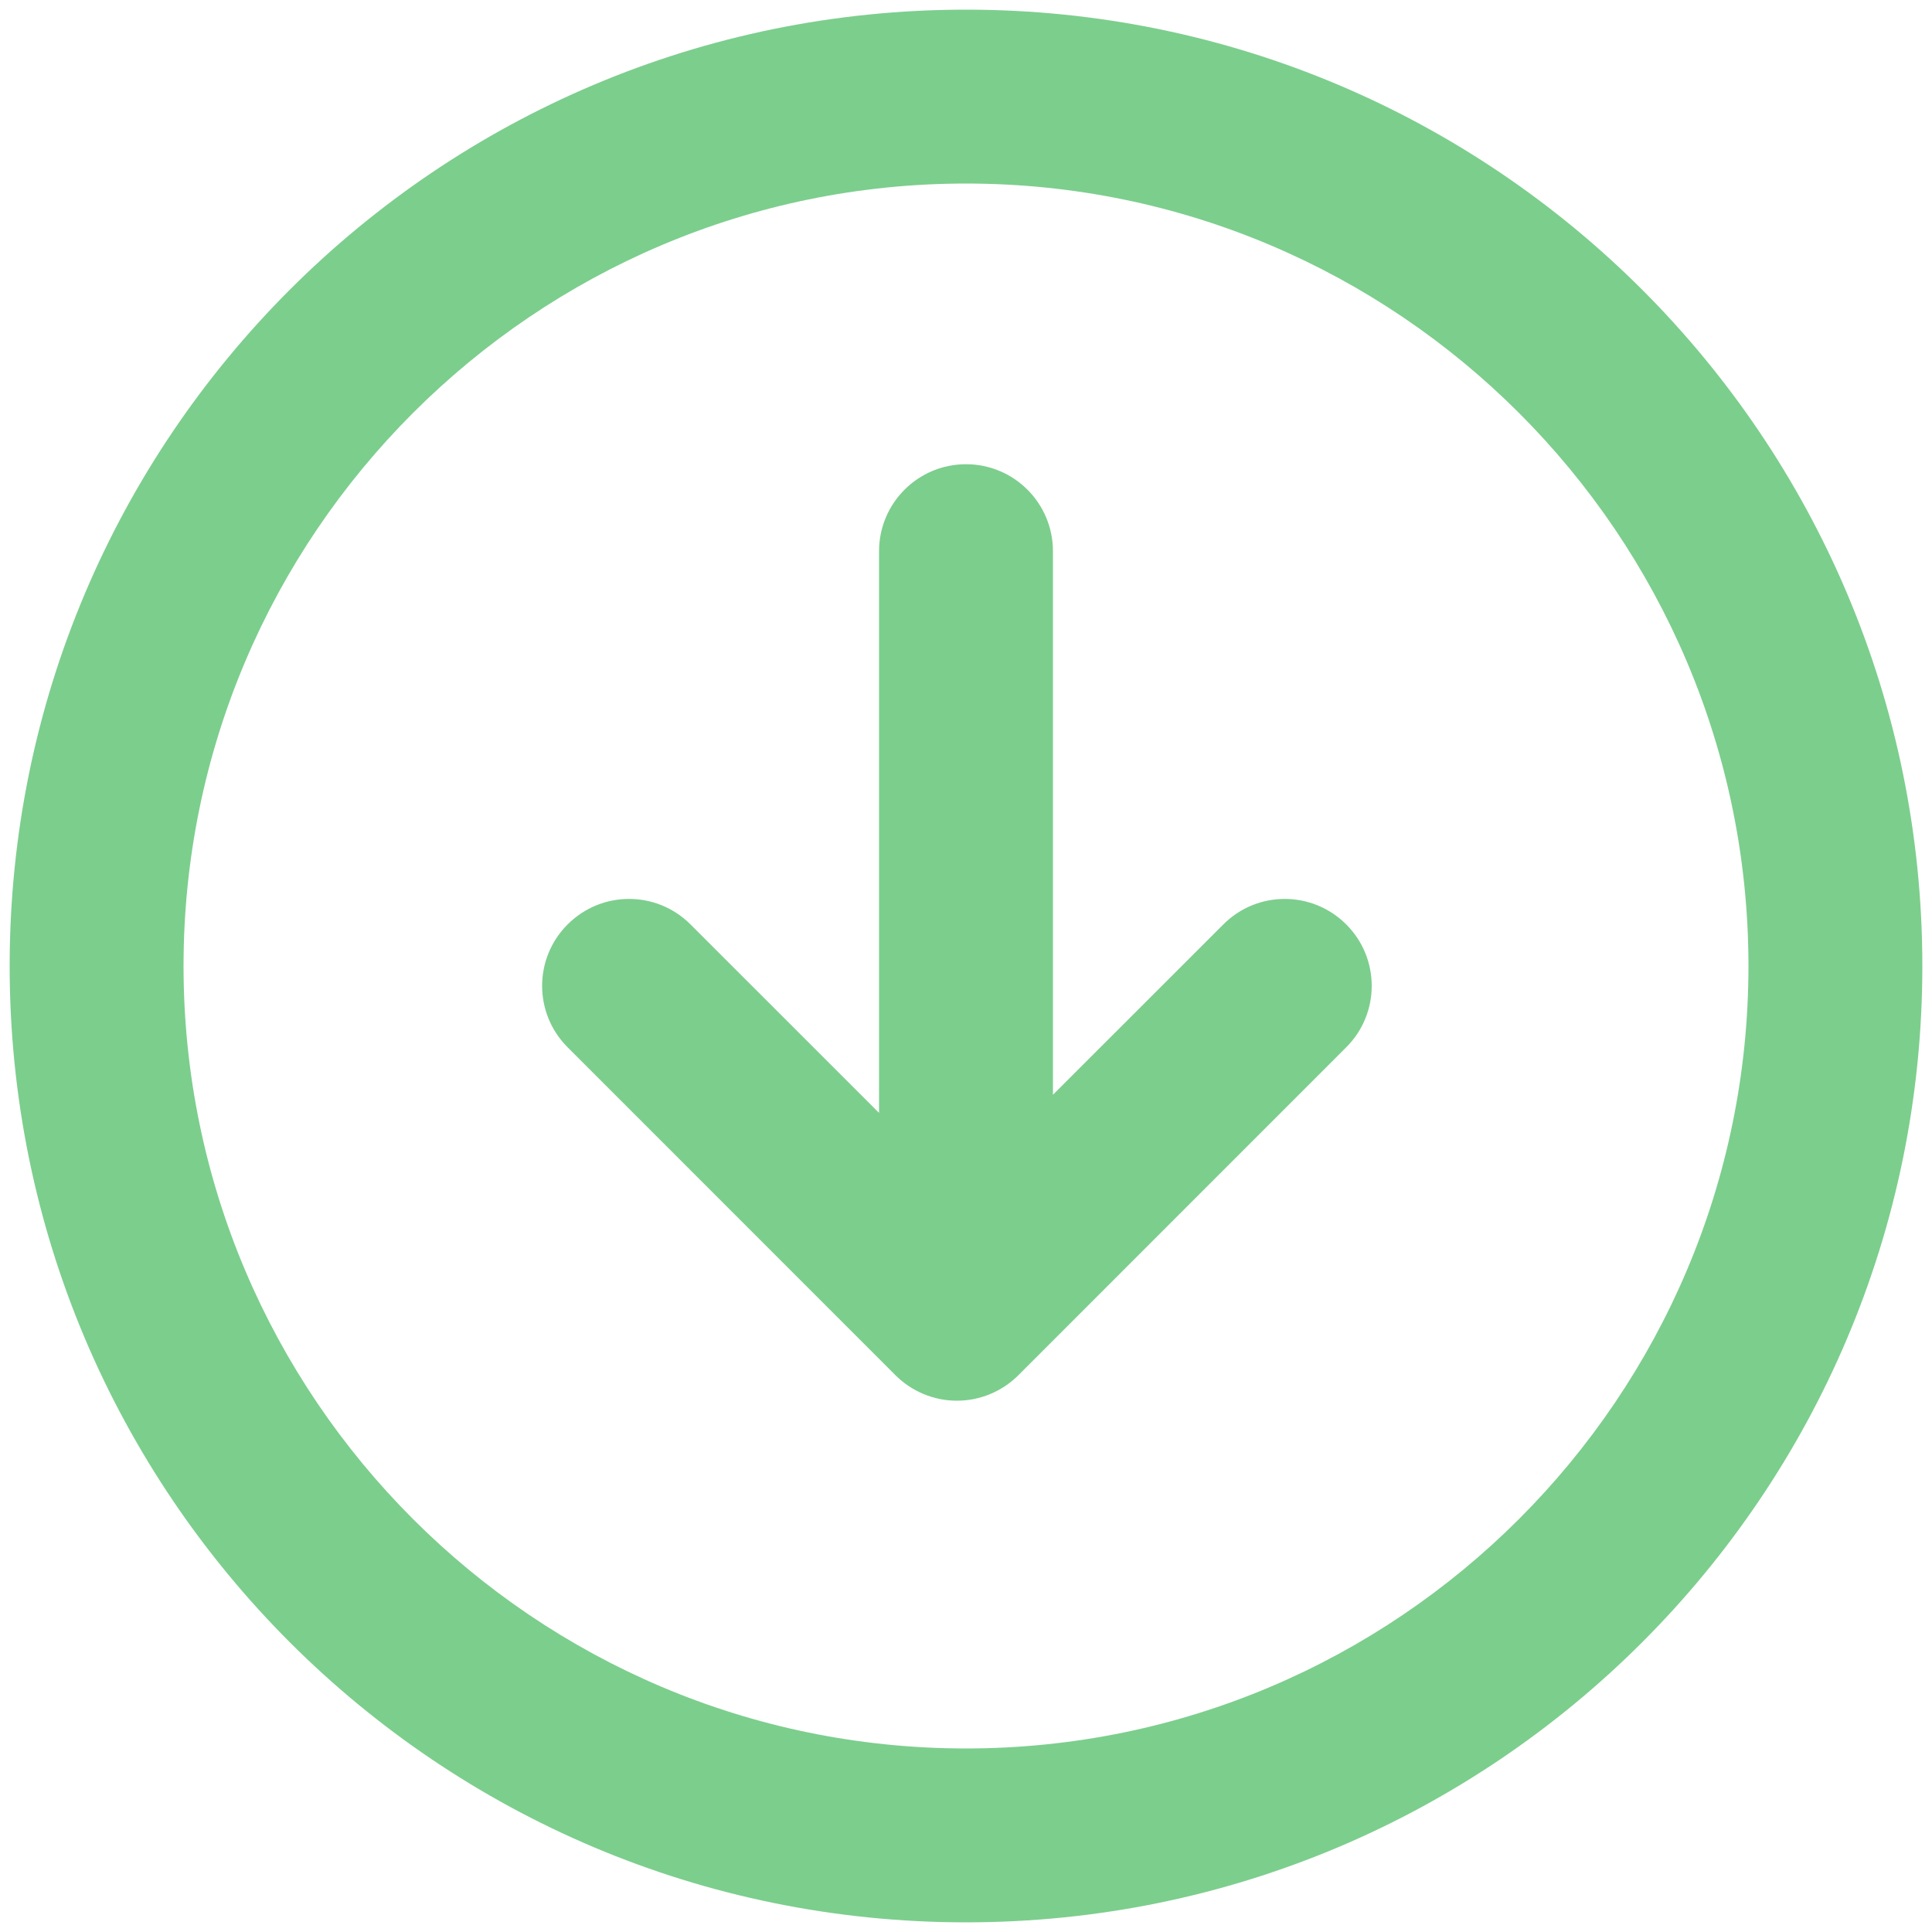 <svg id="SvgjsSvg1000" xmlns="http://www.w3.org/2000/svg" version="1.1" xmlns:xlink="http://www.w3.org/1999/xlink" xmlns:svgjs="http://svgjs.com/svgjs" width="25" height="25"><defs id="SvgjsDefs1001"></defs><path id="SvgjsPath1007" d="M490.5 156.125C483.665 156.125 478.125 161.666 478.125 168.5C478.125 175.334 483.665 180.875 490.5 180.875C497.335 180.875 502.875 175.334 502.875 168.5C502.875 161.666 497.335 156.125 490.5 156.125ZM490.5 178.625C484.917 178.625 480.375 174.083 480.375 168.5C480.375 162.917 484.917 158.375 490.5 158.375C496.083 158.375 500.625 162.917 500.625 168.5C500.625 174.083 496.083 178.625 490.5 178.625ZM493.83 167.962L491.625 170.166L491.625 163.132C491.625 162.511 491.121 162.007 490.5 162.007C489.879 162.007 489.375 162.511 489.375 163.132L489.375 170.401L486.935 167.962C486.496 167.522 485.784 167.522 485.345 167.962C484.905 168.401 484.905 169.113 485.345 169.552L489.587 173.795C489.798 174.006 490.084 174.125 490.382 174.125C490.681 174.125 490.967 174.006 491.178 173.795L495.42 169.552C495.86 169.113 495.86 168.401 495.42 167.962C494.981 167.522 494.268 167.522 493.83 167.962Z " fill="#7cce8d" transform="matrix(1,0,0,1,-478,-156)"></path></svg>